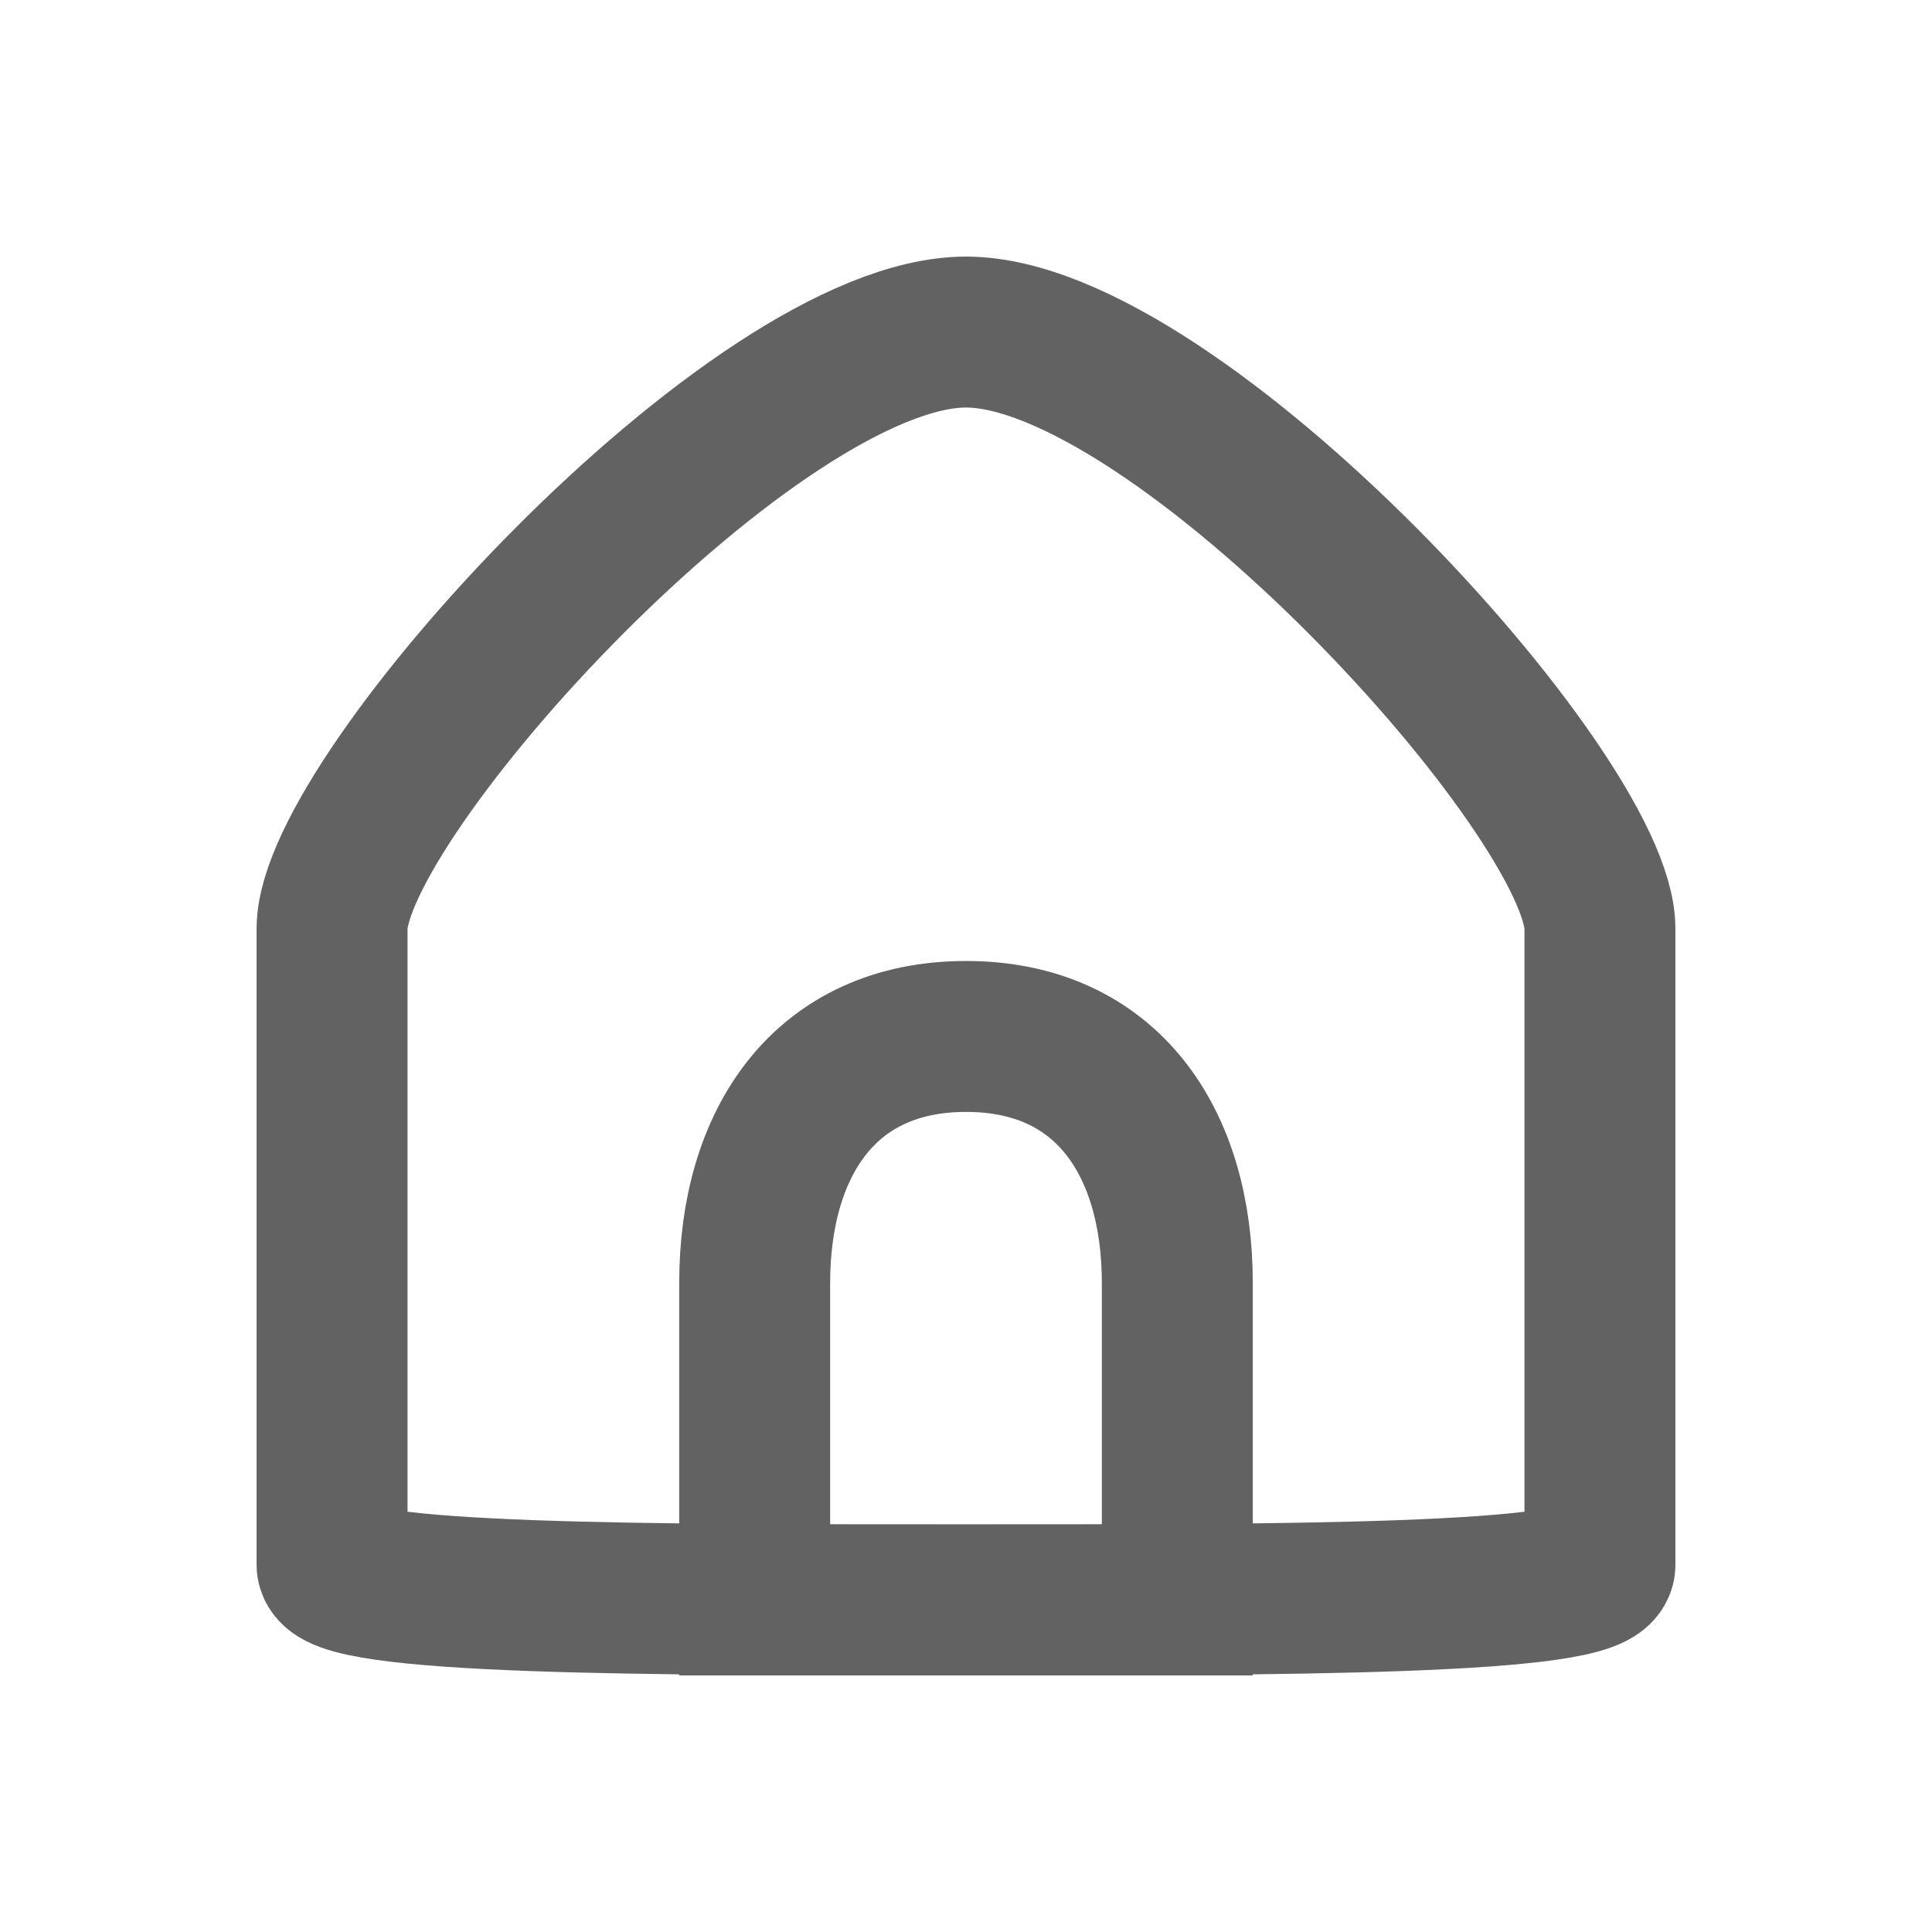 <svg width="32" height="32" viewBox="0 0 32 32" fill="none" xmlns="http://www.w3.org/2000/svg">
<g id="Status=Default">
<g id="Container">
<g id="icon">
<path id="Vector 34" d="M5.5 15.382C5.5 13.172 12.5 5.5 16 5.5C19.5 5.5 26.5 13.172 26.5 15.382V25.917C26.5 26.5 21.25 26.5 16 26.5C10.75 26.5 5.5 26.5 5.5 25.917V15.382Z" stroke="#626262" stroke-width="2.5" stroke-linecap="round"/>
<path id="Vector 35" d="M19.5 26.5H12.5V21.834V21.25C12.5 18.917 13.667 17.167 16 17.167C18.333 17.166 19.5 18.917 19.5 21.25V21.833V26.5Z" stroke="#626262" stroke-width="2.5" stroke-linecap="round"/>
</g>
</g>
</g>
</svg>
